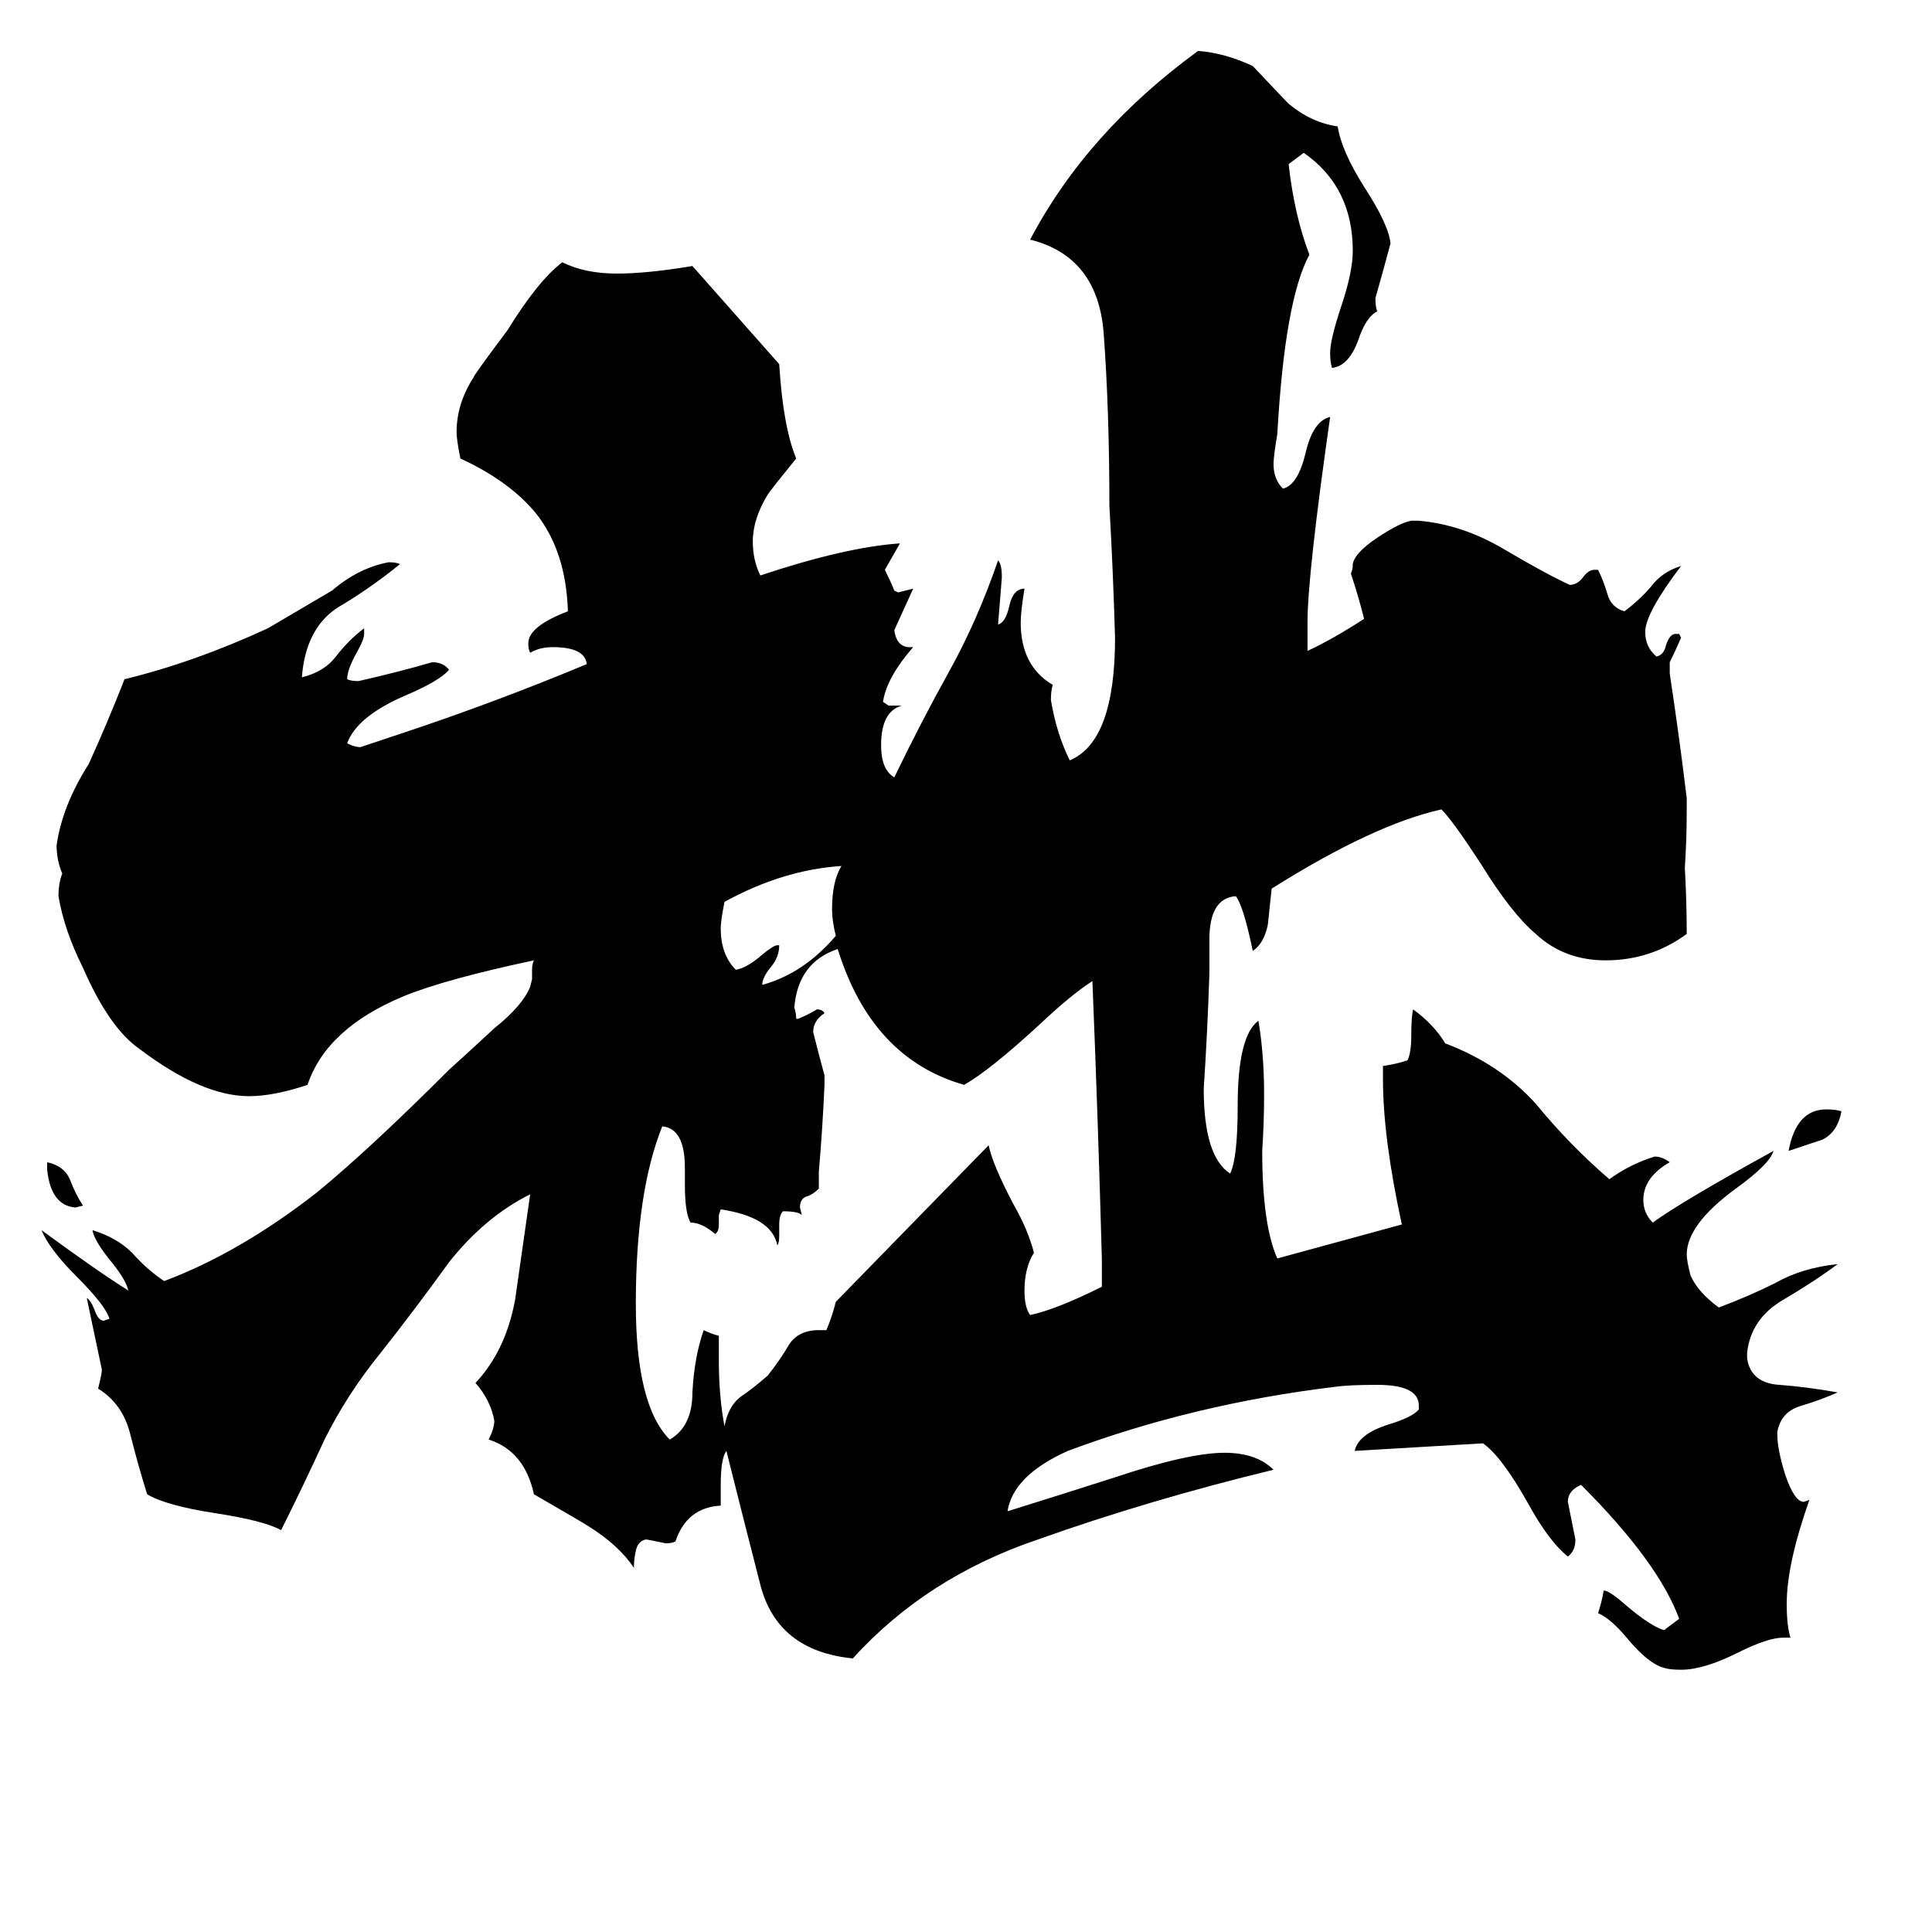 <svg xmlns="http://www.w3.org/2000/svg" viewBox="0 -800 1024 1024">
	<path fill="#000000" d="M25 -180V-184Q34 -182 37 -175Q40 -167 44 -161L40 -160Q27 -161 25 -180ZM976 -211Q974 -200 966 -196Q957 -193 948 -190Q952 -212 968 -212Q973 -212 976 -211ZM412 -299H413Q413 -293 409 -288Q404 -282 404 -278Q426 -284 443 -304Q441 -312 441 -318Q441 -333 446 -341Q415 -339 384 -322Q382 -312 382 -308Q382 -294 390 -286Q396 -287 404 -294Q410 -299 412 -299ZM584 -118V-133Q582 -206 579 -280Q568 -273 551 -257Q525 -233 511 -225Q462 -239 444 -297Q423 -290 421 -266Q422 -263 422 -260H423Q428 -262 433 -265Q436 -265 437 -263Q431 -259 431 -253Q434 -241 437 -230V-225Q436 -202 434 -179V-170Q431 -167 428 -166Q424 -165 424 -160L425 -156Q423 -158 415 -158Q413 -156 413 -151V-145Q413 -141 412 -140Q409 -155 382 -159L381 -156V-151Q381 -147 379 -146Q372 -152 366 -152Q363 -157 363 -172V-181Q363 -202 351 -203Q337 -168 337 -109Q337 -55 355 -37Q367 -44 367 -62Q368 -81 373 -95Q377 -93 381 -92V-79Q381 -60 384 -44Q386 -55 393 -60Q399 -64 407 -71Q414 -80 418 -87Q423 -95 434 -95H438Q441 -102 443 -110L524 -193Q526 -183 537 -162Q545 -148 548 -136Q543 -128 543 -116Q543 -107 546 -103Q560 -106 584 -118ZM949 68H945Q937 68 921 76Q903 85 891 85Q885 85 882 84Q874 82 863 69Q854 58 847 55Q849 49 850 43Q853 43 862 51Q875 62 882 64Q886 61 890 58Q879 28 838 -13Q831 -10 831 -4Q833 6 835 16Q835 22 831 25Q821 17 810 -3Q796 -28 786 -35Q752 -33 718 -31Q720 -40 736 -45Q749 -49 752 -53V-55Q752 -66 730 -66Q715 -66 708 -65Q633 -56 566 -31Q537 -18 534 1Q563 -8 591 -17Q630 -30 649 -30Q666 -30 675 -21Q609 -5 550 16Q491 36 452 79Q412 75 403 40Q394 5 385 -31Q382 -27 382 -13V-2Q364 -1 358 17Q356 18 353 18Q348 17 343 16H342Q338 17 337 22Q336 26 336 31Q328 19 312 9Q309 7 283 -8Q278 -31 259 -37Q262 -43 262 -47Q260 -58 252 -67Q268 -84 273 -111Q277 -139 281 -167Q257 -155 238 -131Q220 -106 201 -82Q184 -61 172 -37Q161 -13 149 11Q140 6 114 2Q88 -2 78 -8Q73 -24 69 -40Q65 -56 52 -64Q54 -72 54 -74Q50 -93 46 -112Q48 -111 50 -106Q52 -100 55 -100L58 -101Q56 -108 41 -123Q26 -138 22 -148Q52 -126 68 -116Q67 -121 60 -130Q50 -142 49 -148Q62 -144 70 -136Q78 -127 87 -121Q127 -136 168 -168Q196 -191 238 -233Q248 -242 262 -255Q277 -267 281 -277L282 -281V-286Q282 -289 283 -291Q236 -281 214 -272Q173 -255 163 -225Q145 -219 132 -219Q107 -219 74 -244Q58 -255 44 -287Q34 -307 31 -325Q31 -332 33 -337Q30 -344 30 -352Q33 -373 47 -395Q57 -417 66 -440Q103 -449 142 -467L176 -487Q190 -499 206 -502Q210 -502 212 -501Q196 -488 179 -478Q162 -467 160 -441Q172 -444 178 -452Q185 -461 193 -467V-464Q193 -461 189 -454Q184 -445 184 -440Q186 -439 190 -439Q212 -444 229 -449Q235 -449 238 -445Q233 -439 214 -431Q189 -420 184 -406Q188 -404 191 -404Q203 -408 215 -412Q263 -428 311 -448Q310 -457 293 -457Q286 -457 281 -454Q280 -456 280 -459Q280 -468 301 -476Q300 -508 284 -528Q270 -545 244 -557Q242 -567 242 -571Q242 -586 251 -600Q251 -601 269 -625Q285 -651 298 -661Q310 -655 327 -655Q343 -655 367 -659Q390 -633 413 -607Q415 -574 422 -557Q409 -541 407 -538Q399 -525 399 -513Q399 -503 403 -495Q448 -510 477 -512Q473 -505 469 -498Q472 -492 474 -487L476 -486Q480 -487 484 -488Q479 -477 474 -466Q475 -458 481 -457H484Q470 -441 468 -428L471 -426H478Q467 -423 467 -405Q467 -392 474 -388Q488 -417 503 -444Q518 -471 529 -503Q531 -501 531 -494Q530 -481 529 -469Q533 -470 535 -479Q537 -488 543 -488Q541 -476 541 -470Q541 -447 558 -437Q557 -434 557 -429Q560 -411 567 -397Q591 -407 591 -462Q590 -497 588 -532Q588 -582 585 -623Q582 -664 546 -673Q576 -730 635 -773Q649 -772 664 -765Q681 -747 683 -745Q695 -735 709 -733Q711 -720 723 -701Q736 -681 737 -671Q733 -656 729 -642Q729 -637 730 -635Q724 -632 720 -620Q715 -606 706 -605Q705 -608 705 -613Q705 -620 711 -638Q717 -656 717 -667Q717 -701 691 -719Q687 -716 683 -713Q686 -686 694 -665Q681 -641 677 -570Q675 -558 675 -554Q675 -546 680 -541Q688 -543 692 -560Q696 -577 705 -579Q693 -495 693 -470V-455Q706 -461 723 -472Q720 -484 716 -496Q717 -498 717 -501Q718 -507 730 -515Q742 -523 748 -524H752Q775 -522 797 -509Q819 -496 832 -490Q836 -490 839 -494Q842 -498 845 -498H847Q850 -492 852 -485Q854 -478 861 -476Q869 -482 875 -489Q881 -497 891 -500Q872 -475 872 -465Q872 -457 878 -452Q882 -453 883 -458Q885 -464 888 -464H890L891 -462Q888 -455 885 -449V-443Q890 -410 894 -377V-371Q894 -355 893 -340Q894 -322 894 -305Q875 -291 851 -291Q829 -291 814 -305Q801 -316 785 -342Q770 -365 764 -371Q728 -363 674 -329Q673 -320 672 -310Q670 -300 664 -296Q659 -320 655 -325Q641 -324 641 -302V-284Q640 -253 638 -223Q638 -187 652 -178Q656 -186 656 -214Q656 -251 667 -259Q670 -241 670 -220Q670 -205 669 -190Q669 -151 677 -133Q710 -142 743 -151Q733 -197 733 -228V-235Q740 -236 746 -238Q748 -242 748 -251Q748 -261 749 -265Q760 -257 766 -247Q795 -236 814 -215Q832 -193 853 -175Q864 -183 877 -187Q881 -187 885 -184Q871 -176 871 -164Q871 -157 876 -152Q891 -163 940 -190Q938 -183 920 -170Q894 -151 894 -135Q894 -132 896 -124Q900 -115 911 -107Q927 -113 941 -120Q955 -128 974 -130Q962 -121 945 -111Q928 -101 926 -83V-80Q928 -67 943 -66Q957 -65 974 -62Q965 -58 955 -55Q944 -52 942 -41V-40Q942 -32 946 -19Q951 -4 956 -4L959 -5Q947 29 947 50Q947 62 949 68Z"/>
</svg>